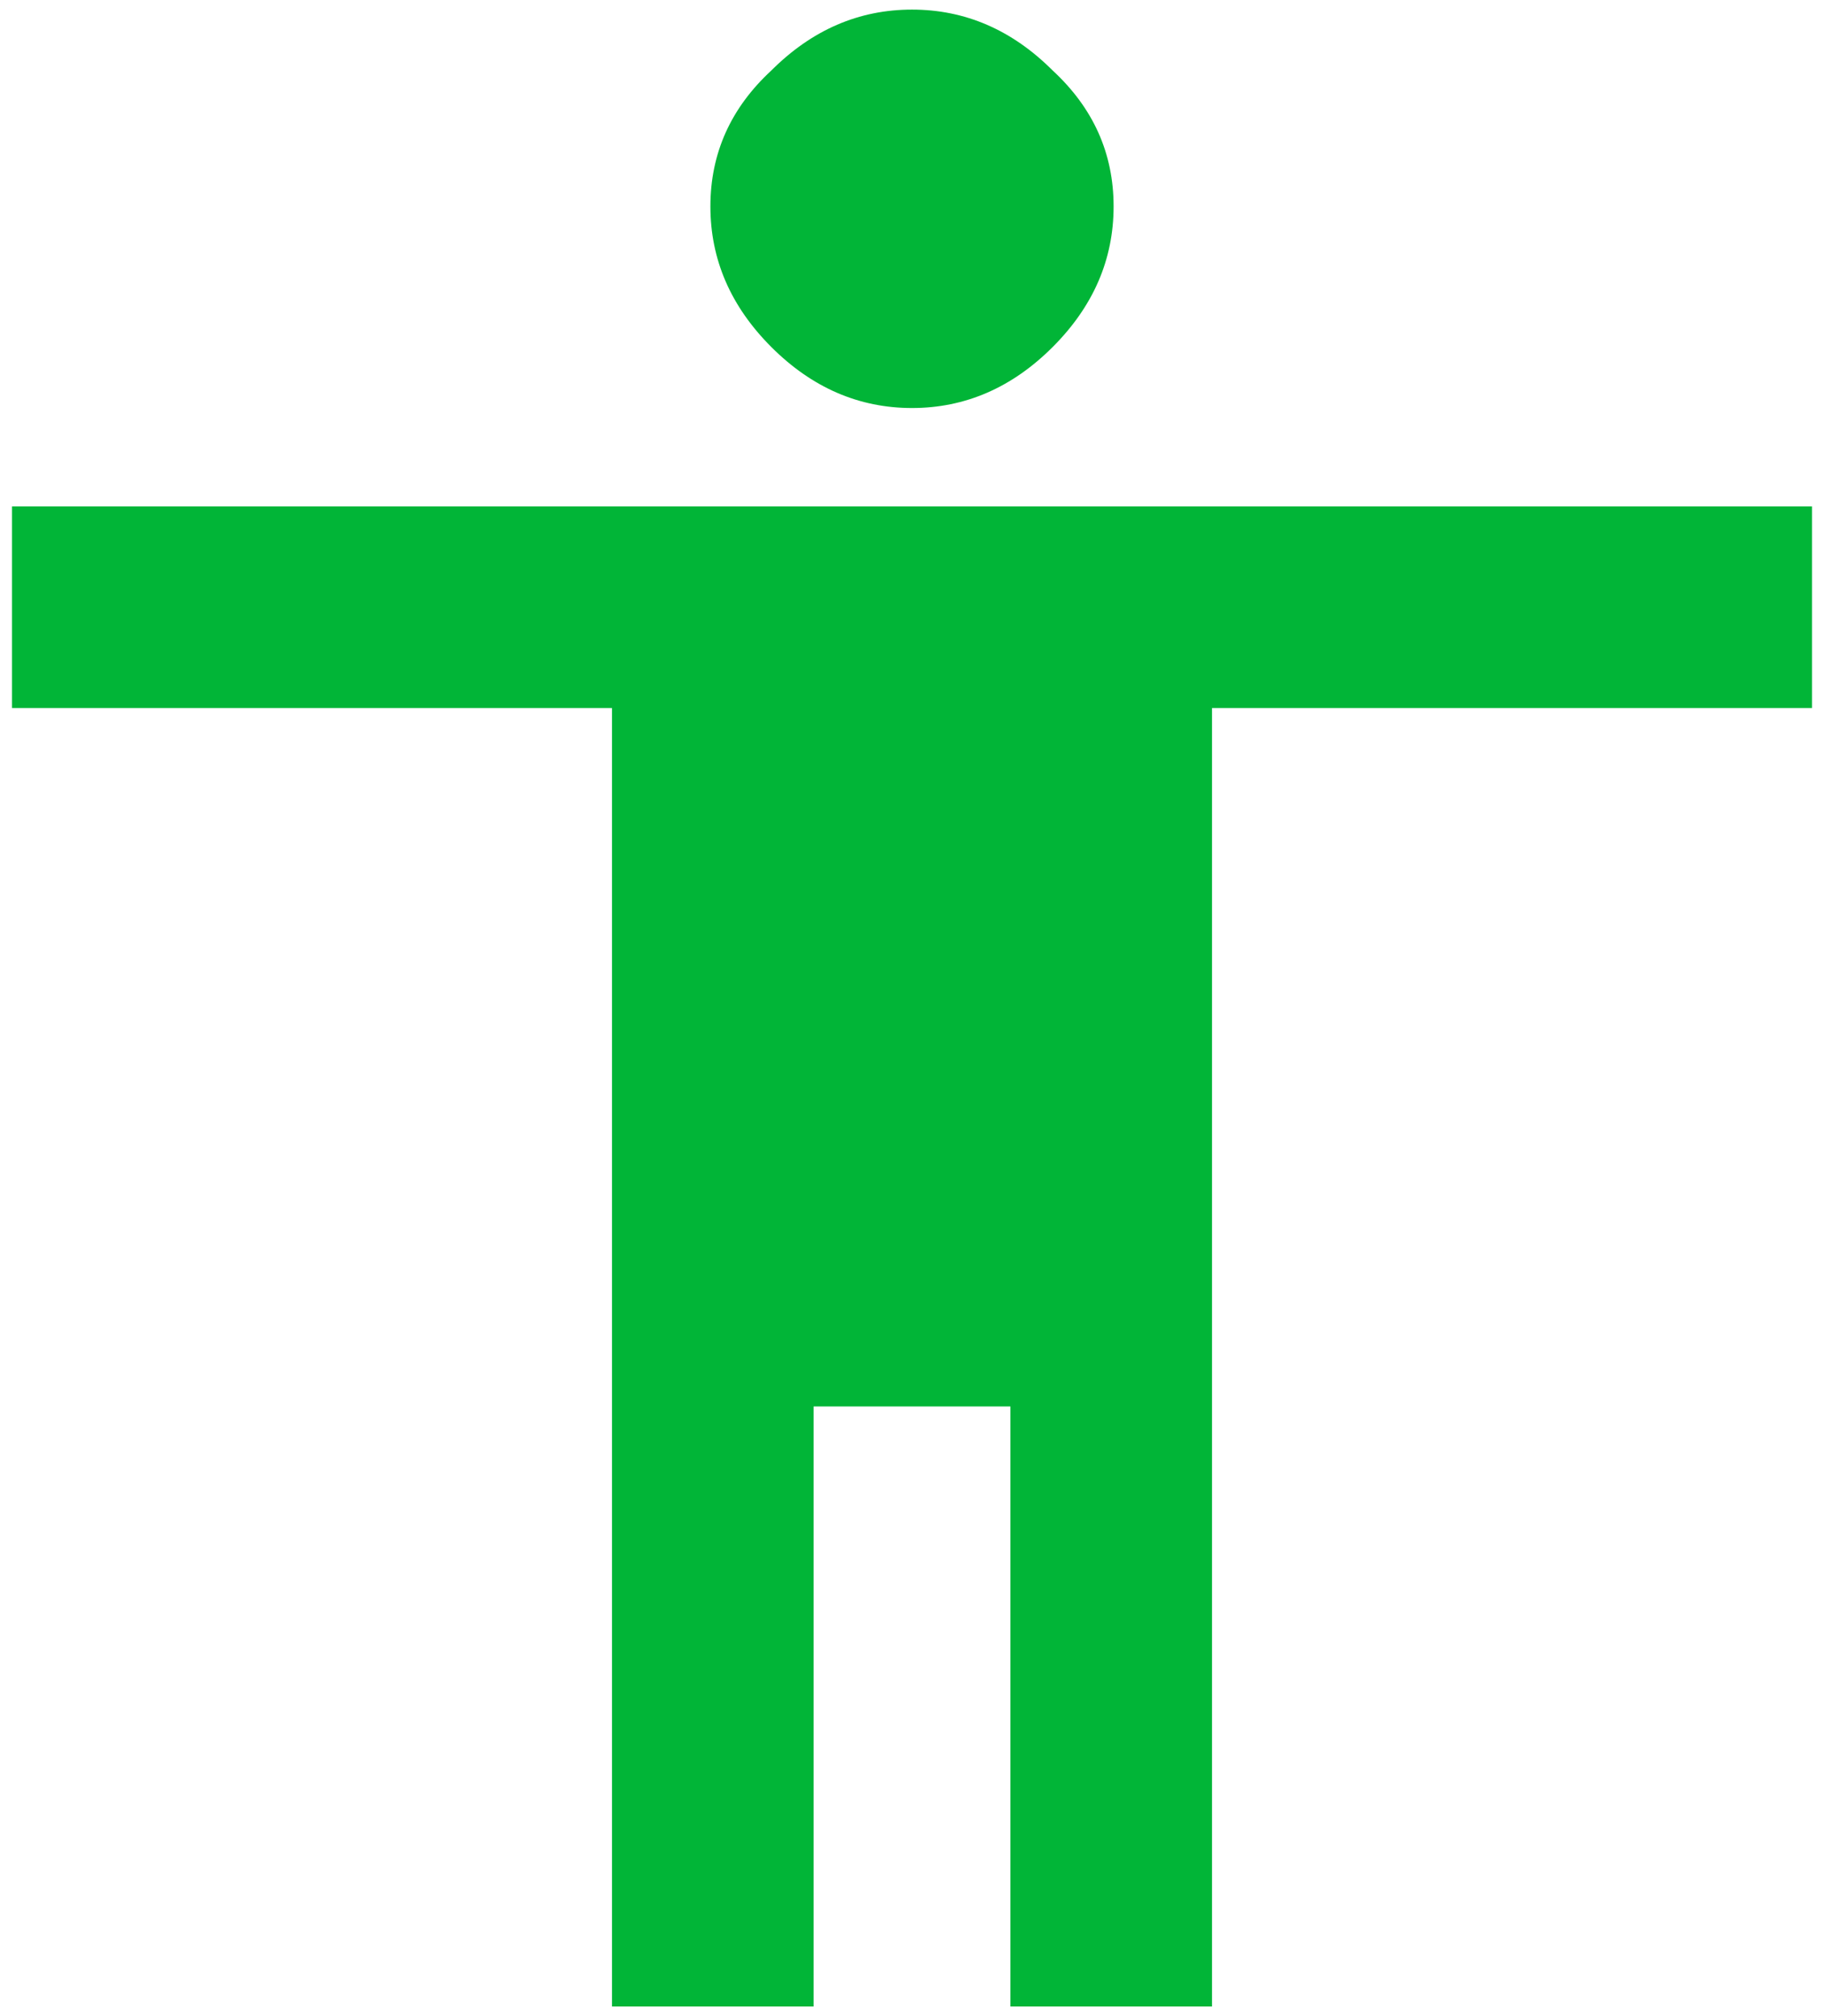 <svg width="19" height="21" viewBox="0 0 19 21" fill="none" xmlns="http://www.w3.org/2000/svg">
<path d="M18.875 7.375H12.625V20.9H10.525V14.65H8.475V20.9H6.375V7.375H0.125V5.275H18.875V7.375ZM8.035 0.734C8.458 0.311 8.947 0.1 9.5 0.1C10.053 0.1 10.542 0.311 10.965 0.734C11.388 1.125 11.6 1.597 11.6 2.15C11.6 2.704 11.388 3.192 10.965 3.615C10.542 4.038 10.053 4.25 9.5 4.25C8.947 4.25 8.458 4.038 8.035 3.615C7.612 3.192 7.4 2.704 7.4 2.15C7.4 1.597 7.612 1.125 8.035 0.734Z" fill="#01B537"/>
</svg>
